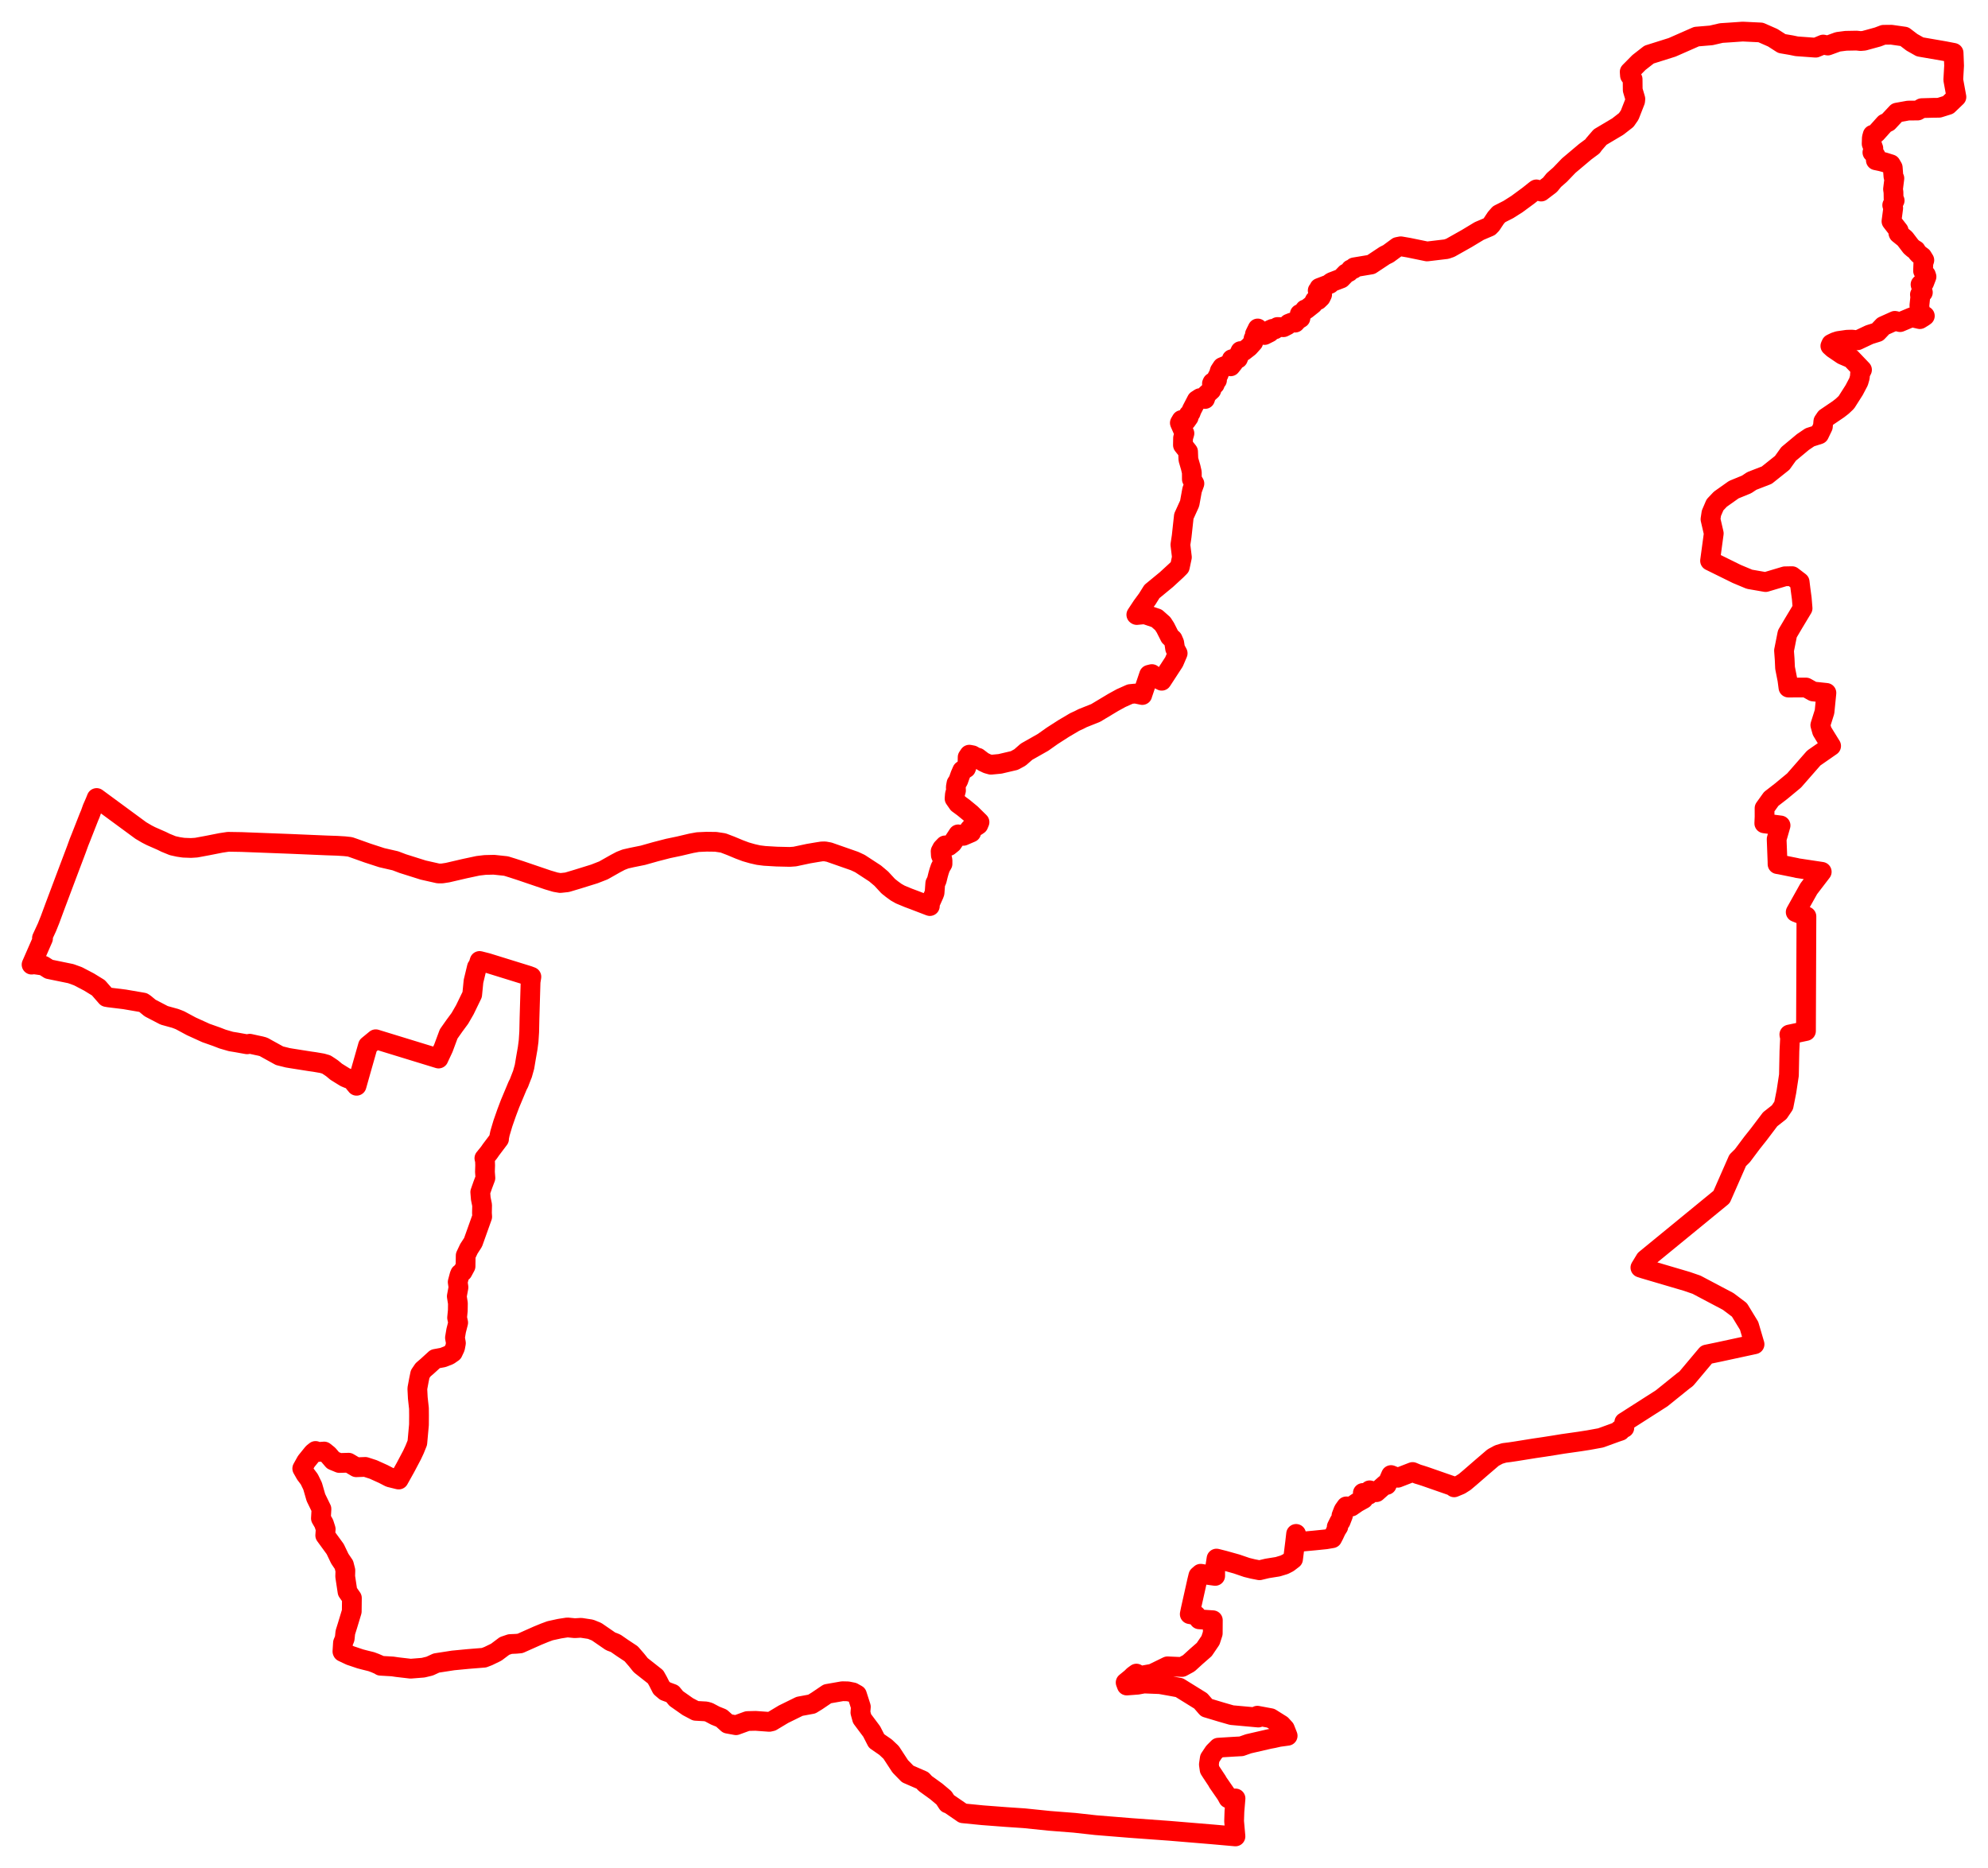 <svg width="314.759" height="295.747" xmlns="http://www.w3.org/2000/svg"><polygon points="5,152.723 5.402,152.671 6.881,152.883 7.761,153.443 11.203,154.149 12.346,154.562 14.1,155.48 15.581,156.39 16.855,157.849 17.242,157.916 19.72,158.219 22.675,158.727 22.934,158.904 23.757,159.586 23.914,159.67 25.991,160.751 27.744,161.236 28.222,161.418 28.511,161.535 30.289,162.491 32.622,163.553 33.002,163.685 34.292,164.141 35.25,164.511 36.567,164.893 37.372,165.022 39.132,165.339 39.539,165.245 40.686,165.499 41.238,165.615 41.713,165.741 42.501,166.179 44.259,167.148 45.304,167.407 45.534,167.467 46.147,167.57 49.076,168.032 49.801,168.134 50.996,168.339 51.657,168.527 52.143,168.841 52.574,169.135 52.881,169.387 53.223,169.675 53.981,170.148 54.64,170.554 55.092,170.745 55.702,170.957 56.176,171.568 56.327,171.74 56.455,171.902 57.087,169.662 58.26,165.546 59.488,164.538 69.436,167.59 69.46,167.52 69.506,167.43 70.201,165.947 71.037,163.696 71.97,162.37 72.813,161.229 73.599,159.867 74.761,157.472 74.969,155.357 75.507,153.124 75.638,153.106 75.933,152.144 77.14,152.45 83.686,154.479 84.134,154.649 84.006,155.437 83.833,161.288 83.788,163.372 83.694,164.818 83.544,165.971 83.271,167.527 83.041,168.9 82.711,170.078 82.632,170.262 82.249,171.247 82.179,171.447 81.951,171.886 80.755,174.742 80.224,176.145 79.628,177.85 79.163,179.413 78.995,180.222 79.013,180.334 77.74,182.021 77.422,182.479 77.107,182.872 76.947,183.066 76.734,183.339 76.693,183.376 76.788,183.779 76.814,184.473 76.781,185.531 76.853,186.505 76.446,187.579 76.039,188.742 76.124,189.776 76.333,190.8 76.308,192.044 76.347,192.634 74.901,196.685 74.233,197.718 73.732,198.78 73.709,200.482 73.24,201.35 72.852,201.655 72.748,201.916 72.468,202.974 72.59,203.82 72.326,205.239 72.501,206.345 72.484,207.492 72.373,208.626 72.543,209.41 72.224,210.662 72.034,211.796 72.187,212.647 72.051,213.369 71.698,214.12 71.079,214.551 70.134,214.921 68.915,215.146 67.643,216.306 66.981,216.876 66.521,217.554 66.33,218.473 66.076,219.846 66.151,221.337 66.333,222.98 66.343,224.118 66.334,225.568 66.075,228.432 65.646,229.492 65.245,230.351 64.196,232.336 63.131,234.243 63.034,234.226 61.701,233.896 60.673,233.365 59.093,232.65 57.841,232.245 56.403,232.298 55.195,231.581 53.727,231.624 52.731,231.214 51.971,230.326 51.326,229.811 50.25,229.889 49.96,229.722 49.549,230.051 48.483,231.372 47.855,232.499 48.366,233.399 48.969,234.201 49.493,235.277 50.018,237.097 50.897,238.903 50.811,240.394 51.284,241.208 51.568,242.09 51.494,243.087 53.072,245.251 53.8,246.773 54.457,247.746 54.683,248.63 54.655,249.59 55.021,252.009 55.717,253.003 55.693,255.132 55.014,257.375 54.675,258.459 54.577,259.421 54.301,260.107 54.216,261.466 54.249,261.536 55.44,262.099 57.037,262.637 57.718,262.816 58.796,263.083 59.397,263.307 60.067,263.599 60.255,263.727 62.15,263.837 62.925,263.95 65.014,264.192 66.992,264.034 68.025,263.785 69.087,263.296 71.736,262.886 74.134,262.655 76.628,262.455 77.324,262.186 78.567,261.582 79.888,260.589 80.762,260.293 81.725,260.25 82.349,260.192 85.147,258.947 86.226,258.505 87.094,258.184 88.606,257.854 89.844,257.662 91.009,257.778 91.995,257.719 93.505,257.95 94.459,258.335 96.679,259.863 97.21,260.061 97.509,260.192 98.541,260.909 99.932,261.83 100.767,262.791 101.441,263.633 103.79,265.485 104.172,266.166 104.715,267.231 105.313,267.741 106.451,268.161 107.063,268.91 108.895,270.198 110.147,270.862 111.768,270.954 112.223,271.082 113.253,271.626 114.227,272.018 115.207,272.897 116.531,273.141 118.341,272.483 119.64,272.452 121.799,272.609 122.182,272.523 124.049,271.402 126.589,270.153 128.535,269.793 129.336,269.302 131,268.176 133.378,267.759 134.224,267.778 135.037,267.94 135.683,268.302 136.298,270.216 136.228,271.132 136.492,272.099 138.014,274.135 138.777,275.627 140.212,276.617 141.089,277.441 142.536,279.654 143.713,280.861 146.052,281.88 146.492,282.361 148.242,283.626 149.452,284.643 150.027,285.523 150.116,285.476 152.339,287.002 152.454,287.085 155.556,287.392 159.288,287.677 162.167,287.87 166.141,288.279 170.126,288.59 173.493,288.964 179.039,289.414 185.215,289.862 192.066,290.432 195.61,290.747 195.395,288.336 195.447,286.761 195.619,284.737 194.481,284.727 194.132,284.09 192.796,282.16 192.726,282.005 191.791,280.593 191.517,280.164 191.401,279.353 191.543,278.376 192.196,277.395 192.892,276.696 195.458,276.539 196.545,276.48 197.681,276.08 200.976,275.322 201.61,275.204 202.49,275.004 203.874,274.814 203.431,273.69 202.879,273.083 201.193,272.028 199.077,271.635 199.233,271.927 195.018,271.544 193.344,271.062 191.041,270.369 190.107,269.294 186.719,267.193 185.138,266.902 183.656,266.639 181.126,266.54 180.121,266.726 178.399,266.857 178.224,266.383 179.116,265.655 179.46,265.313 179.929,264.97 180.528,265.333 182.456,264.986 184.844,263.819 187.15,263.92 188.217,263.34 189.424,262.241 190.664,261.158 191.66,259.692 192.016,258.597 192.029,256.521 189.866,256.377 189.378,255.741 188.374,255.556 188.512,254.868 189.535,250.288 189.731,249.484 190.102,249.16 191.375,249.359 192.399,249.501 192.394,248.156 192.611,246.759 193.82,247.065 195.794,247.617 197.399,248.166 198.369,248.404 199.413,248.608 200.633,248.317 202.308,248.049 203.342,247.734 203.969,247.414 204.728,246.833 205.06,244.171 205.21,242.853 205.611,244.157 206.126,244.079 206.288,244.063 208.226,243.883 209.936,243.708 210.936,243.536 211.218,242.993 211.583,242.213 211.894,241.727 211.644,241.736 212.068,240.878 212.266,240.878 212.635,239.924 212.392,239.958 212.724,239.102 213.152,238.499 213.955,238.524 214.875,237.888 215.882,237.33 215.776,236.372 216.717,236.654 216.853,235.952 217.925,236.245 219.32,235.002 219.563,235.098 220.243,233.537 221.302,233.966 223.653,233.053 224.462,233.389 224.939,233.53 225.624,233.752 230.197,235.346 230.233,235.478 231.208,235.073 231.914,234.624 232.699,233.963 234.599,232.315 236.404,230.769 237.307,230.281 238.151,230.028 239.032,229.918 239.985,229.776 242.954,229.299 244.47,229.076 246.143,228.814 247.449,228.6 250.084,228.226 251.523,228.001 253.44,227.651 255.898,226.757 256.548,226.539 256.368,226.422 256.637,226.222 256.926,226.145 257.181,226.059 257.164,225.881 257.171,225.169 263.09,221.386 266.491,218.646 266.986,218.279 270.199,214.454 272.087,214.062 277.796,212.83 276.938,209.909 275.398,207.384 273.626,206.049 268.615,203.401 267.08,202.872 260.285,200.871 259.724,200.69 260.506,199.403 272.577,189.514 275.128,183.709 275.867,182.98 277.396,180.937 278.451,179.611 280.274,177.199 281.697,176.081 282.405,175.037 282.846,172.815 283.24,170.224 283.317,166.397 283.418,164.312 283.384,164.176 283.354,164.012 283.326,163.905 283.306,163.791 285.94,163.232 286.01,145.086 284.312,144.407 286.383,140.705 288.435,138.027 284.589,137.448 284.382,137.393 281.75,136.862 281.437,136.814 281.433,136.437 281.295,132.847 281.916,130.688 279.339,130.357 279.384,129.32 279.38,127.955 280.433,126.487 282.019,125.259 284.053,123.575 287.171,120.014 289.92,118.102 288.932,116.507 288.478,115.761 288.211,114.803 288.878,112.69 289.175,109.701 287.067,109.477 285.954,108.852 283.162,108.859 283.002,107.65 282.974,107.502 282.626,105.736 282.564,104.379 282.463,103 282.991,100.346 283.953,98.715 285.402,96.305 285.272,94.739 285.075,93.27 284.938,92.138 283.738,91.22 282.606,91.242 279.547,92.154 276.988,91.708 274.985,90.871 270.753,88.785 271.34,84.452 270.821,82.205 270.964,81.251 271.533,79.927 272.384,79.031 274.516,77.522 276.54,76.693 277.366,76.144 279.726,75.231 282.181,73.275 283.188,71.867 285.456,69.979 286.55,69.238 288.024,68.767 288.614,67.547 288.688,66.71 289.062,66.156 291.086,64.781 291.687,64.312 292.336,63.699 293.575,61.751 294.267,60.433 294.467,59.733 294.503,59.151 294.811,58.551 293.103,56.764 291.73,56.178 290.226,55.159 289.8,54.772 289.947,54.449 290.049,54.396 290.555,54.152 291.068,53.988 292.449,53.79 293.173,53.767 293.419,53.789 294.091,53.875 295.991,52.979 297.266,52.579 298.171,51.625 300.015,50.796 300.843,50.998 302.671,50.227 303.969,50.525 304.554,50.164 304.706,50.051 304.758,50.016 304.017,49.572 303.893,48.393 304.04,46.999 303.98,46.64 304.093,46.441 304.447,46.296 304.077,45.043 304.131,44.981 304.655,44.765 305.023,43.805 304.924,43.508 304.695,43.303 304.477,42.883 304.521,41.679 304.679,41.19 304.341,40.638 303.837,40.273 303.522,39.931 303.329,39.612 302.97,39.4 302.847,39.295 302.598,39.079 302.54,39.022 301.59,37.774 300.601,36.977 300.567,36.897 300.619,36.509 299.476,35.036 299.751,32.943 299.594,32.481 299.98,31.746 299.812,31.499 299.793,30.431 299.721,29.952 299.935,28.232 299.789,27.959 299.678,26.538 299.371,26.01 298.421,25.712 297.854,25.558 297.001,25.375 296.957,24.629 296.697,24.288 296.456,24.127 296.612,23.95 296.605,23.481 296.337,22.765 296.367,21.811 296.498,21.336 296.733,21.268 297.083,21.05 298.414,19.567 298.954,19.307 300.332,17.832 302.124,17.509 303.627,17.497 304.265,17.122 306.26,17.066 306.442,17.069 307.022,17.058 308.445,16.613 309.759,15.355 309.262,12.642 309.391,10.393 309.312,8.368 307.84,8.085 303.991,7.42 302.713,6.7 301.521,5.791 299.454,5.496 298.218,5.508 297.309,5.852 295.897,6.241 295.355,6.388 295.158,6.449 294.586,6.498 293.941,6.428 292.25,6.46 291,6.622 289.39,7.211 288.667,7.053 287.474,7.549 284.469,7.33 283.612,7.153 282.116,6.897 280.677,5.974 278.774,5.138 275.925,5 273.879,5.143 272.532,5.23 270.928,5.602 268.602,5.797 264.749,7.492 261.098,8.642 259.498,9.889 258.028,11.375 258.074,11.969 258.492,12.537 258.508,14.246 258.923,15.652 258.892,15.997 258.025,18.214 257.481,18.998 256.141,20.041 253.35,21.701 252.379,22.825 252.131,23.171 250.995,24.012 248.379,26.217 246.997,27.657 246.023,28.508 245.415,29.261 244.007,30.329 243.254,29.985 243.184,30.025 241.984,30.979 240.192,32.298 238.821,33.17 237.344,33.919 236.845,34.485 236.135,35.552 235.805,35.891 234.206,36.571 232.242,37.757 229.632,39.228 229.017,39.443 225.946,39.809 223.022,39.209 221.785,38.995 221.259,39.1 219.807,40.168 219.249,40.443 217.083,41.879 214.399,42.327 214.325,42.568 213.859,42.654 213.589,43.055 213.109,43.293 212.345,44.086 210.857,44.657 210.662,44.786 210.559,44.941 210.481,44.977 208.894,45.582 208.866,45.912 208.631,46.005 208.813,46.284 209.305,46.56 209.336,46.621 209.115,47.089 208.671,47.516 208.176,47.555 207.876,48.151 206.853,48.964 206.621,48.998 206.132,49.643 205.795,49.708 205.742,50.086 205.897,50.373 205.474,50.619 205.067,51.077 204.505,51.067 204.037,51.251 203.818,51.493 203.22,51.801 202.252,51.775 201.857,52.145 201.459,52.064 201.101,52.224 201.028,52.63 200.217,53.039 199.918,52.739 199.316,52.345 199.133,52.004 198.689,52.908 198.802,53.363 198.47,53.617 198.424,54.191 197.746,54.946 196.902,55.601 196.403,55.587 196.161,56.091 196.12,56.492 196.006,56.775 195.824,56.638 195.029,56.873 195.303,57.431 194.851,57.996 194.575,57.673 193.515,58.122 193.128,58.711 192.982,59.218 192.662,59.833 192.687,60.2 192.505,60.383 192.331,60.864 191.968,60.555 191.888,60.726 192.005,61.041 191.79,61.76 191.038,62.45 190.793,63.167 189.993,63.03 189.483,63.358 188.691,64.884 188.515,65.363 188.209,65.639 188.204,66.065 187.816,66.614 187.07,66.497 186.805,66.951 186.834,67.027 187.531,68.614 187.311,69.349 187.293,70.467 188.108,71.497 188.156,72.741 188.52,73.993 188.702,74.785 188.707,75.872 189.11,76.561 188.744,77.571 188.355,79.713 187.438,81.729 187.093,84.895 186.891,86.242 187.129,88.216 186.804,89.76 186.274,90.293 184.683,91.757 182.382,93.65 181.641,94.834 180.817,95.955 179.914,97.324 179.981,97.37 181.24,97.249 183.142,97.893 184.096,98.739 184.511,99.379 185.226,100.797 185.666,101.195 185.914,101.767 186.055,102.687 186.46,103.433 185.878,104.794 183.936,107.777 183.031,107.307 182.378,106.724 181.933,106.833 180.867,109.983 180.857,110.036 179.749,109.804 178.936,109.884 177.493,110.529 176.274,111.199 173.471,112.88 171.4,113.705 170.842,113.992 170.162,114.302 168.39,115.35 166.609,116.495 165.141,117.533 162.528,119.013 161.489,119.922 160.601,120.405 158.329,120.938 156.891,121.073 156.313,120.914 155.652,120.595 154.821,119.961 154.758,120.033 153.977,119.579 153.474,119.483 153.206,119.884 153.196,120.547 153.138,121.097 152.952,121.63 152.346,121.984 152.04,122.684 151.72,123.594 151.439,124.023 151.332,124.605 151.364,125.155 151.191,125.752 151.135,126.433 151.685,127.222 152.552,127.861 153.738,128.836 155.084,130.161 154.909,130.583 154.599,130.794 153.878,130.926 153.67,131.108 153.464,131.353 153.801,131.617 153.771,131.8 152.531,132.333 151.707,132.099 150.79,133.492 150.228,133.947 149.623,133.847 149.166,134.326 148.929,134.779 148.963,135.406 149.145,135.827 149.227,136.204 149.226,136.768 148.906,137.307 148.701,137.898 148.535,138.481 148.307,139.403 148.081,139.846 147.97,141.347 147.868,141.621 147.261,142.98 147.119,143.376 147.222,143.451 144.739,142.498 143.826,142.157 142.551,141.629 141.894,141.26 141.215,140.765 140.625,140.295 139.536,139.114 138.551,138.286 136.156,136.723 135.31,136.327 131.266,134.912 130.589,134.789 130.107,134.802 129.305,134.929 128.003,135.15 125.839,135.611 125.05,135.667 122.985,135.62 121.064,135.506 120.072,135.381 119.121,135.164 118.089,134.869 117.063,134.485 115.701,133.917 114.505,133.46 113.321,133.28 111.863,133.262 110.482,133.325 109.44,133.514 107.533,133.965 105.784,134.331 103.767,134.852 101.792,135.41 100.046,135.764 99.033,135.994 98.277,136.287 97.458,136.718 95.544,137.801 94.1,138.364 91.416,139.198 89.778,139.686 88.703,139.801 87.934,139.669 86.734,139.314 82.422,137.846 81.158,137.436 80.124,137.115 78.199,136.909 76.793,136.943 75.676,137.075 73.583,137.522 70.866,138.154 69.998,138.287 69.412,138.293 67.009,137.751 63.766,136.728 62.601,136.285 60.443,135.789 58.204,135.06 56.035,134.287 55.412,134.072 54.54,133.977 53.36,133.906 51.702,133.85 45.965,133.605 38.242,133.311 36.13,133.277 34.983,133.449 32.897,133.862 31.07,134.201 30.225,134.254 29.06,134.211 28.251,134.091 27.349,133.892 26.214,133.43 25.604,133.129 23.89,132.376 23.253,132.049 22.3,131.488 15.303,126.344 15.054,126.961 14.61,127.973 14.299,128.851 14.068,129.394 12.818,132.574 12.508,133.345 12.101,134.469 10.686,138.213 8.72,143.443 7.928,145.586 7.436,146.811 6.643,148.524 6.708,148.555 6.811,148.587 5,152.723" stroke="red" stroke-width="3.129px" fill="none" stroke-linejoin="round" vector-effect="non-scaling-stroke"></polygon></svg>